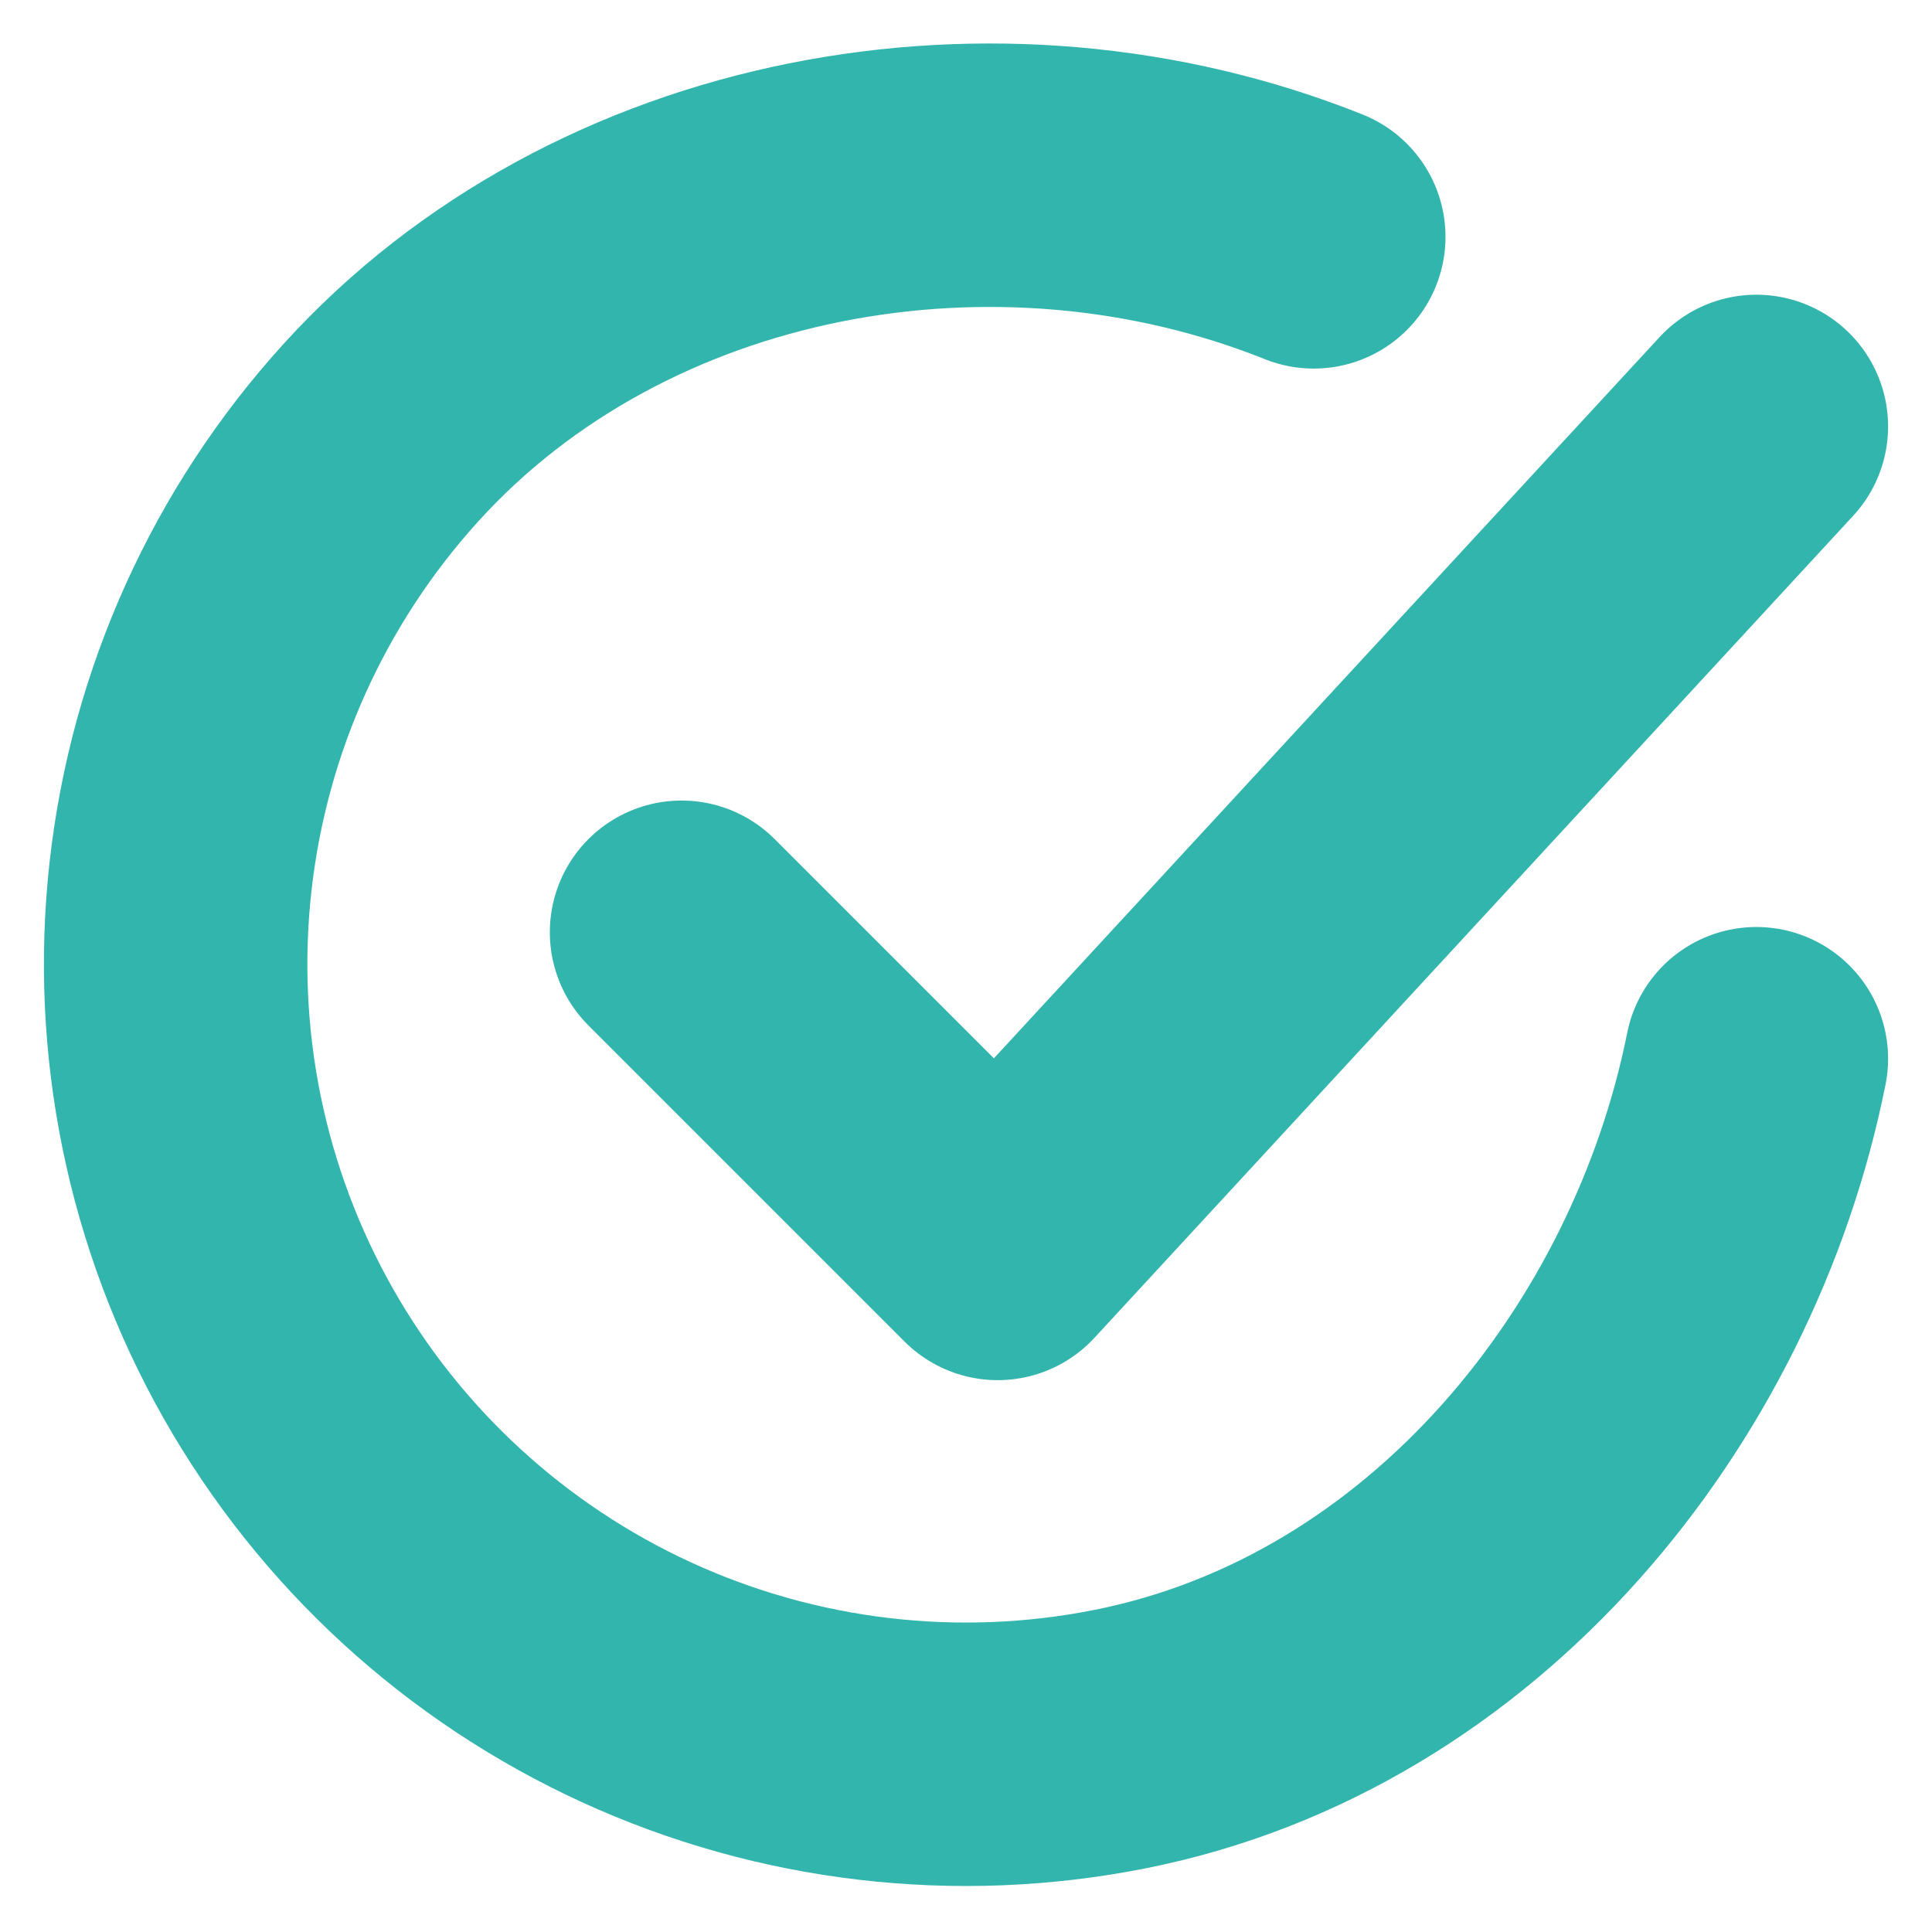 <svg width="22" height="22" viewBox="0 0 22 22" fill="none" xmlns="http://www.w3.org/2000/svg">
<path d="M20 12.056C19.28 15.656 16.566 19.045 12.757 19.803C10.9 20.173 8.973 19.947 7.251 19.158C5.529 18.369 4.1 17.057 3.167 15.409C2.234 13.761 1.845 11.86 2.056 9.978C2.266 8.096 3.065 6.328 4.338 4.926C6.95 2.049 11.361 1.257 14.96 2.697" stroke="#32B5AD" stroke-width="3" stroke-linecap="round" stroke-linejoin="round"/>
<path d="M7.761 10.616L11.361 14.216L20 4.856" stroke="#32B5AD" stroke-width="3" stroke-linecap="round" stroke-linejoin="round"/>
</svg>
